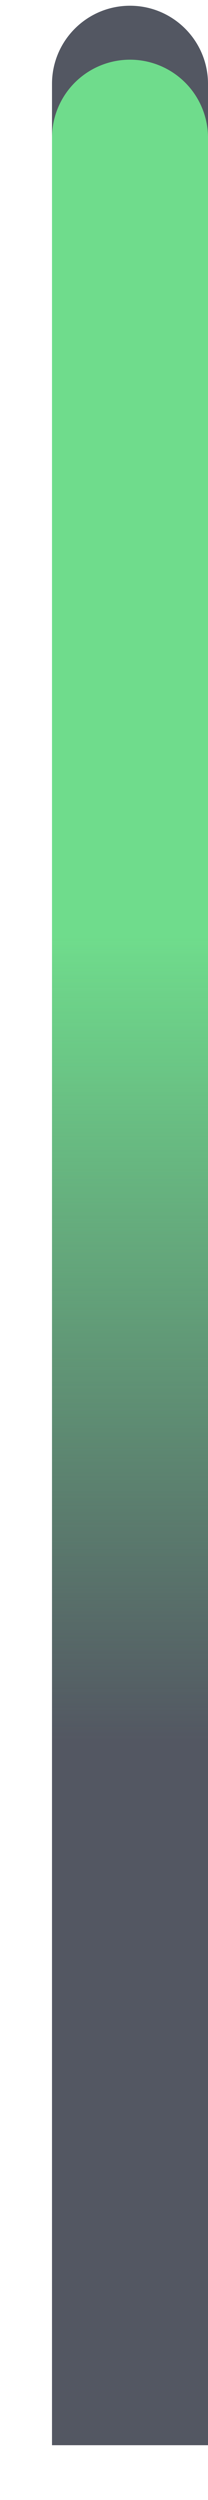<svg width="2" height="24" viewBox="0 0 2 24" fill="none" xmlns="http://www.w3.org/2000/svg">
<path d="M1.25 0.055C1.664 0.055 2 0.391 2 0.805V23.474H0.5V0.805C0.5 0.391 0.836 0.055 1.25 0.055Z" fill="#535762"/>
<path d="M1.25 1.323L1.25 16.652" stroke="url(#paint0_linear_14351_40897)" stroke-width="1.5" stroke-linecap="round"/>
<defs>
<linearGradient id="paint0_linear_14351_40897" x1="1.75" y1="1.323" x2="1.75" y2="16.652" gradientUnits="userSpaceOnUse">
<stop offset="0.5" stop-color="#6FDC8C"/>
<stop offset="1" stop-color="#6FDC8C" stop-opacity="0"/>
</linearGradient>
</defs>
</svg>

